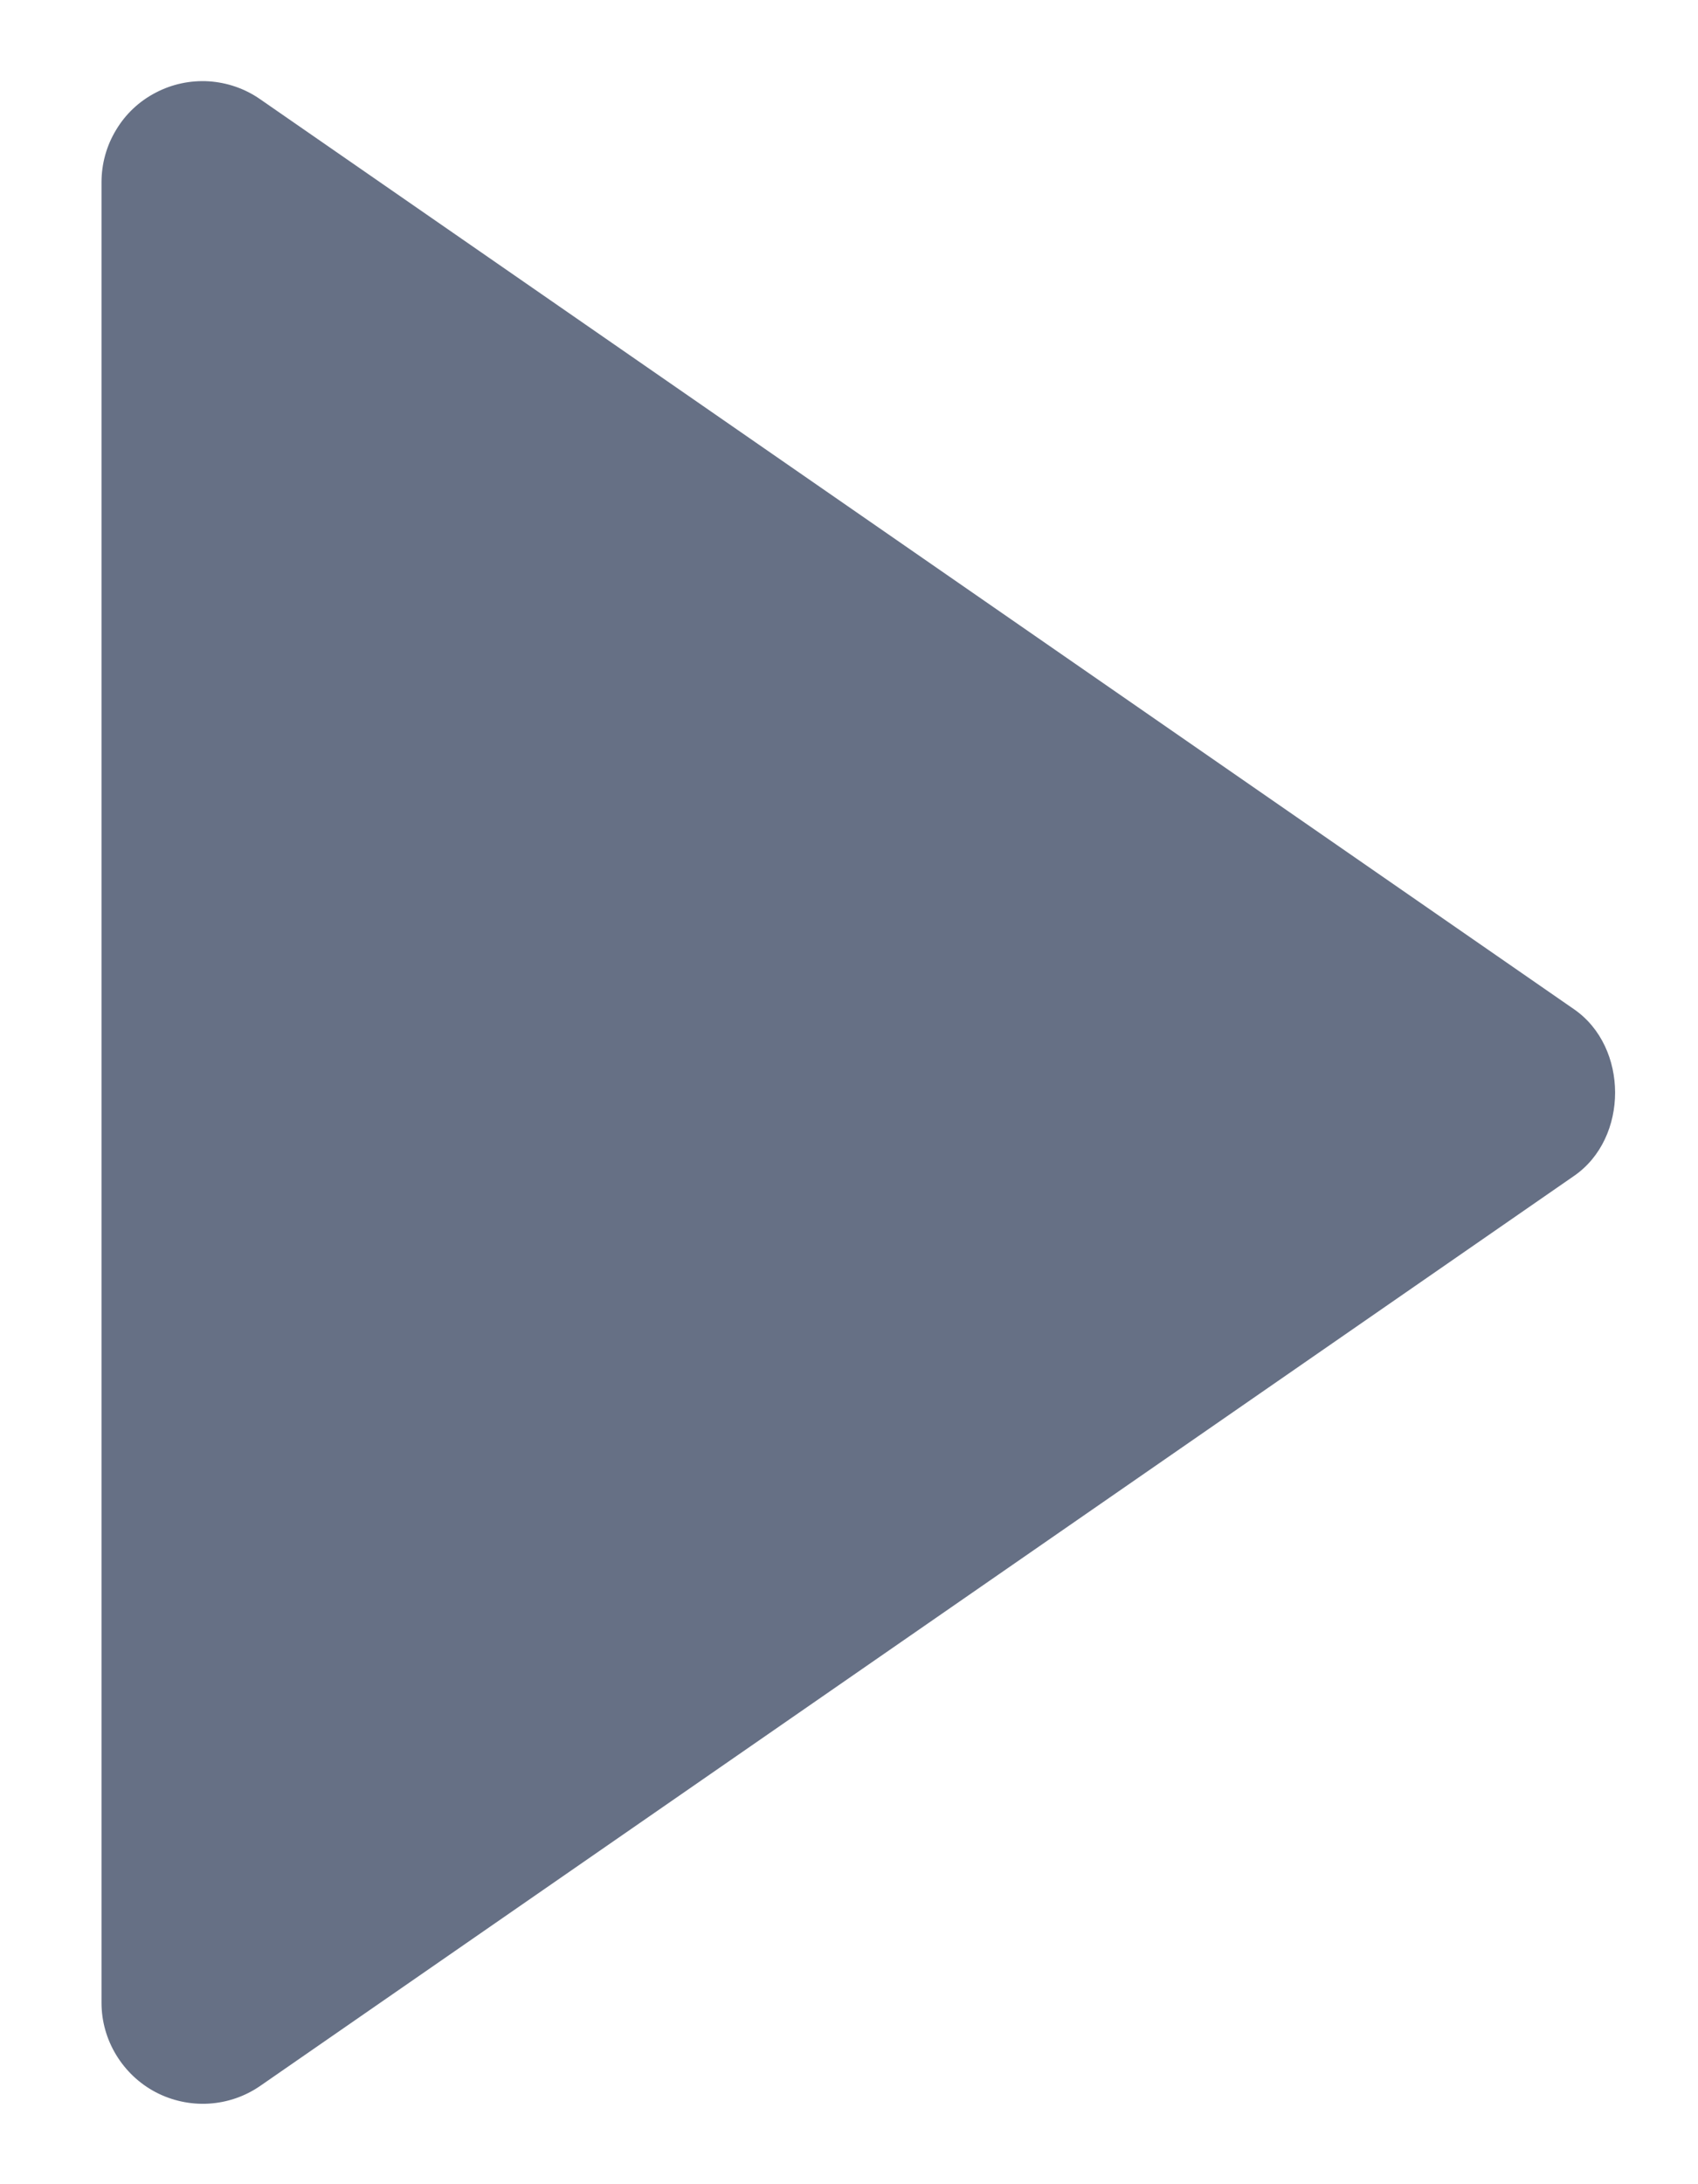 <svg width="14" height="18" viewBox="0 0 14 18" fill="none" xmlns="http://www.w3.org/2000/svg">
<path d="M0.837 1.502L0.837 16.505C0.837 16.657 0.879 16.805 0.958 16.935C1.037 17.065 1.149 17.171 1.284 17.242C1.418 17.312 1.57 17.345 1.721 17.336C1.873 17.327 2.019 17.277 2.144 17.191L12.979 9.69C13.429 9.379 13.429 8.63 12.979 8.318L2.144 0.817C2.019 0.73 1.873 0.68 1.721 0.67C1.569 0.661 1.418 0.693 1.283 0.764C1.148 0.834 1.035 0.94 0.957 1.071C0.878 1.201 0.837 1.35 0.837 1.502Z" fill="#667085"/>
</svg>
